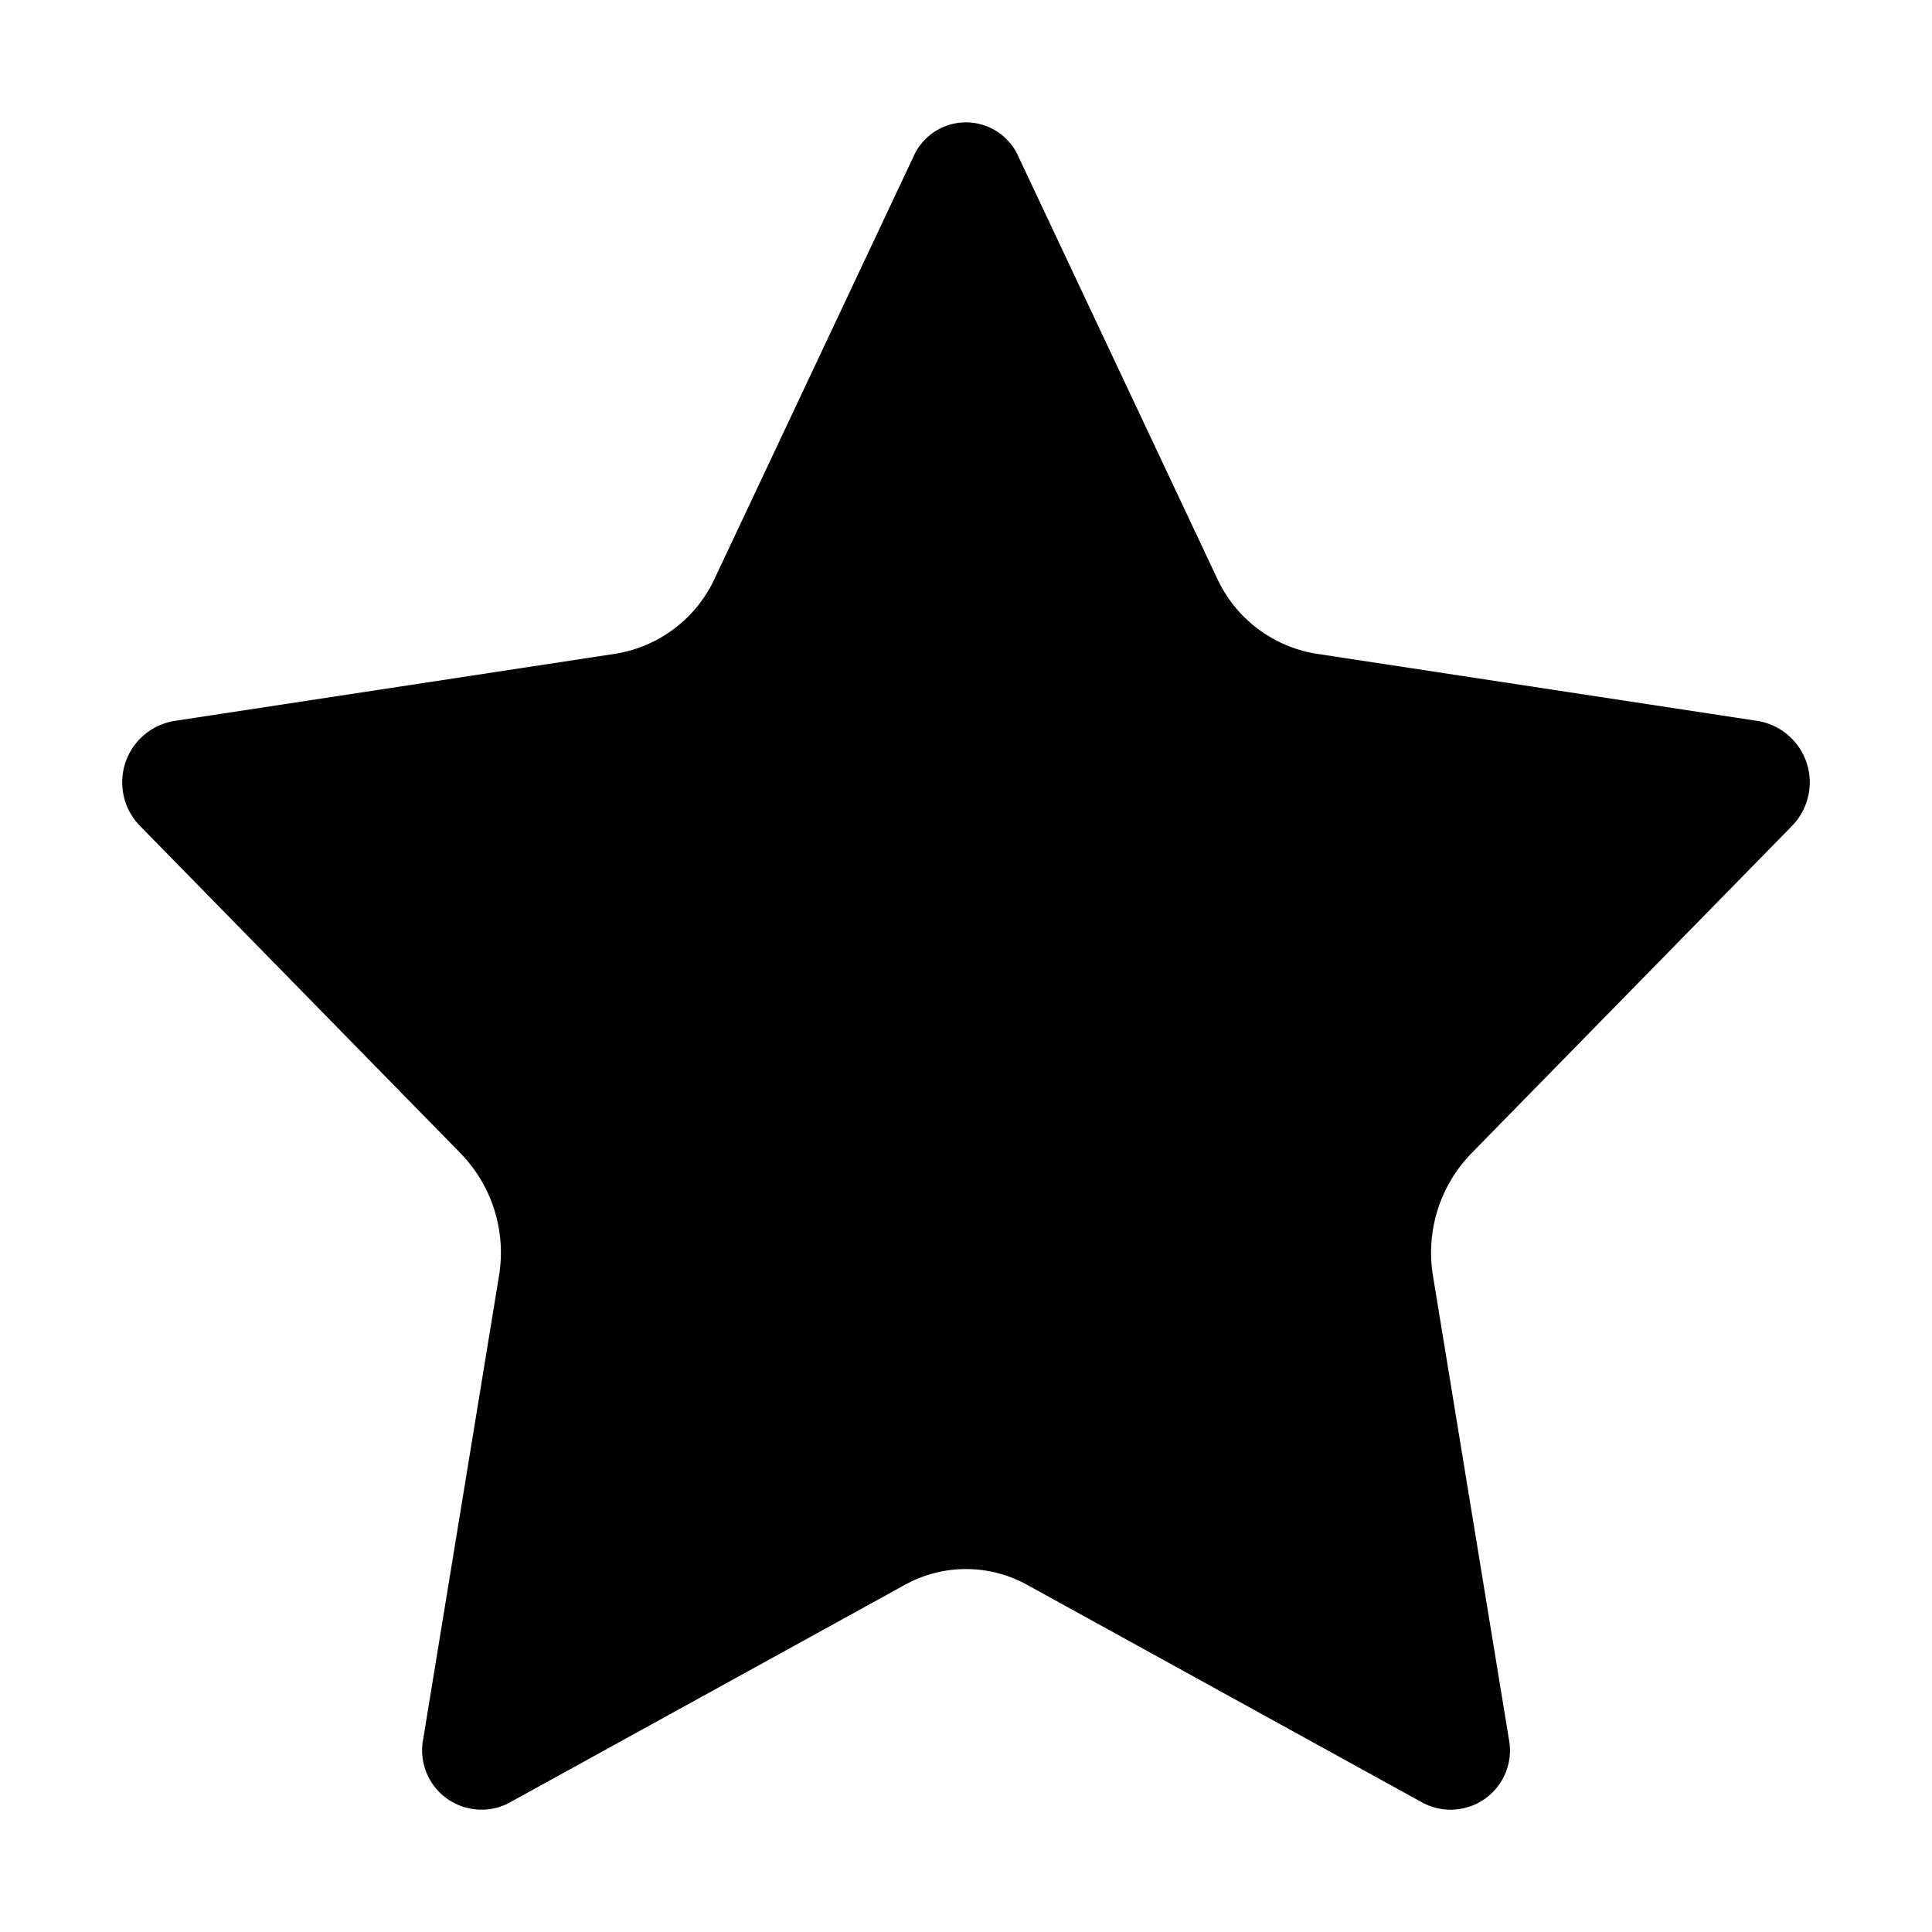 <?xml version="1.0" encoding="utf-8"?>
<!-- Generator: Adobe Illustrator 16.0.0, SVG Export Plug-In . SVG Version: 6.00 Build 0)  -->
<!DOCTYPE svg PUBLIC "-//W3C//DTD SVG 1.1//EN" "http://www.w3.org/Graphics/SVG/1.1/DTD/svg11.dtd">
<svg version="1.1" id="图形" xmlns="http://www.w3.org/2000/svg" xmlns:xlink="http://www.w3.org/1999/xlink" x="0px" y="0px"
	 width="1000.637px" height="1000.678px" viewBox="15.167 -16.333 1000.637 1000.678"
	 enable-background="new 15.167 -16.333 1000.637 1000.678" xml:space="preserve">
<path id="message-noshoucang.svg" d="M542.885,65.292L645.487,283.1c9.541,20.813,28.835,35.498,51.434,39.149L926.11,357.16
	c17.534,3.251,29.102,20.094,25.851,37.604c-1.228,6.449-4.319,12.365-8.955,16.975L776.978,581.284
	c-16.203,16.843-23.452,40.295-19.614,63.32l39.229,239.423c3.411,16.63-7.249,32.833-23.878,36.296
	c-6.878,1.438-14.02,0.479-20.256-2.718l-205.203-113.05c-19.773-10.979-43.785-10.979-63.533,0l-205.23,113.05
	c-15.083,7.675-33.606,1.705-41.334-13.378c-3.198-6.236-4.184-13.378-2.745-20.2l39.175-239.423
	c3.864-23.025-3.411-46.478-19.587-63.32L87.973,411.739c-12.632-12.552-12.686-32.992-0.133-45.625
	c4.61-4.61,10.526-7.755,16.949-8.954l229.214-34.911c22.599-3.678,41.894-18.335,51.407-39.149L488.04,65.292
	c6.342-15.164,23.772-22.279,38.935-15.937C534.144,52.393,539.874,58.096,542.885,65.292z"/>
</svg>
